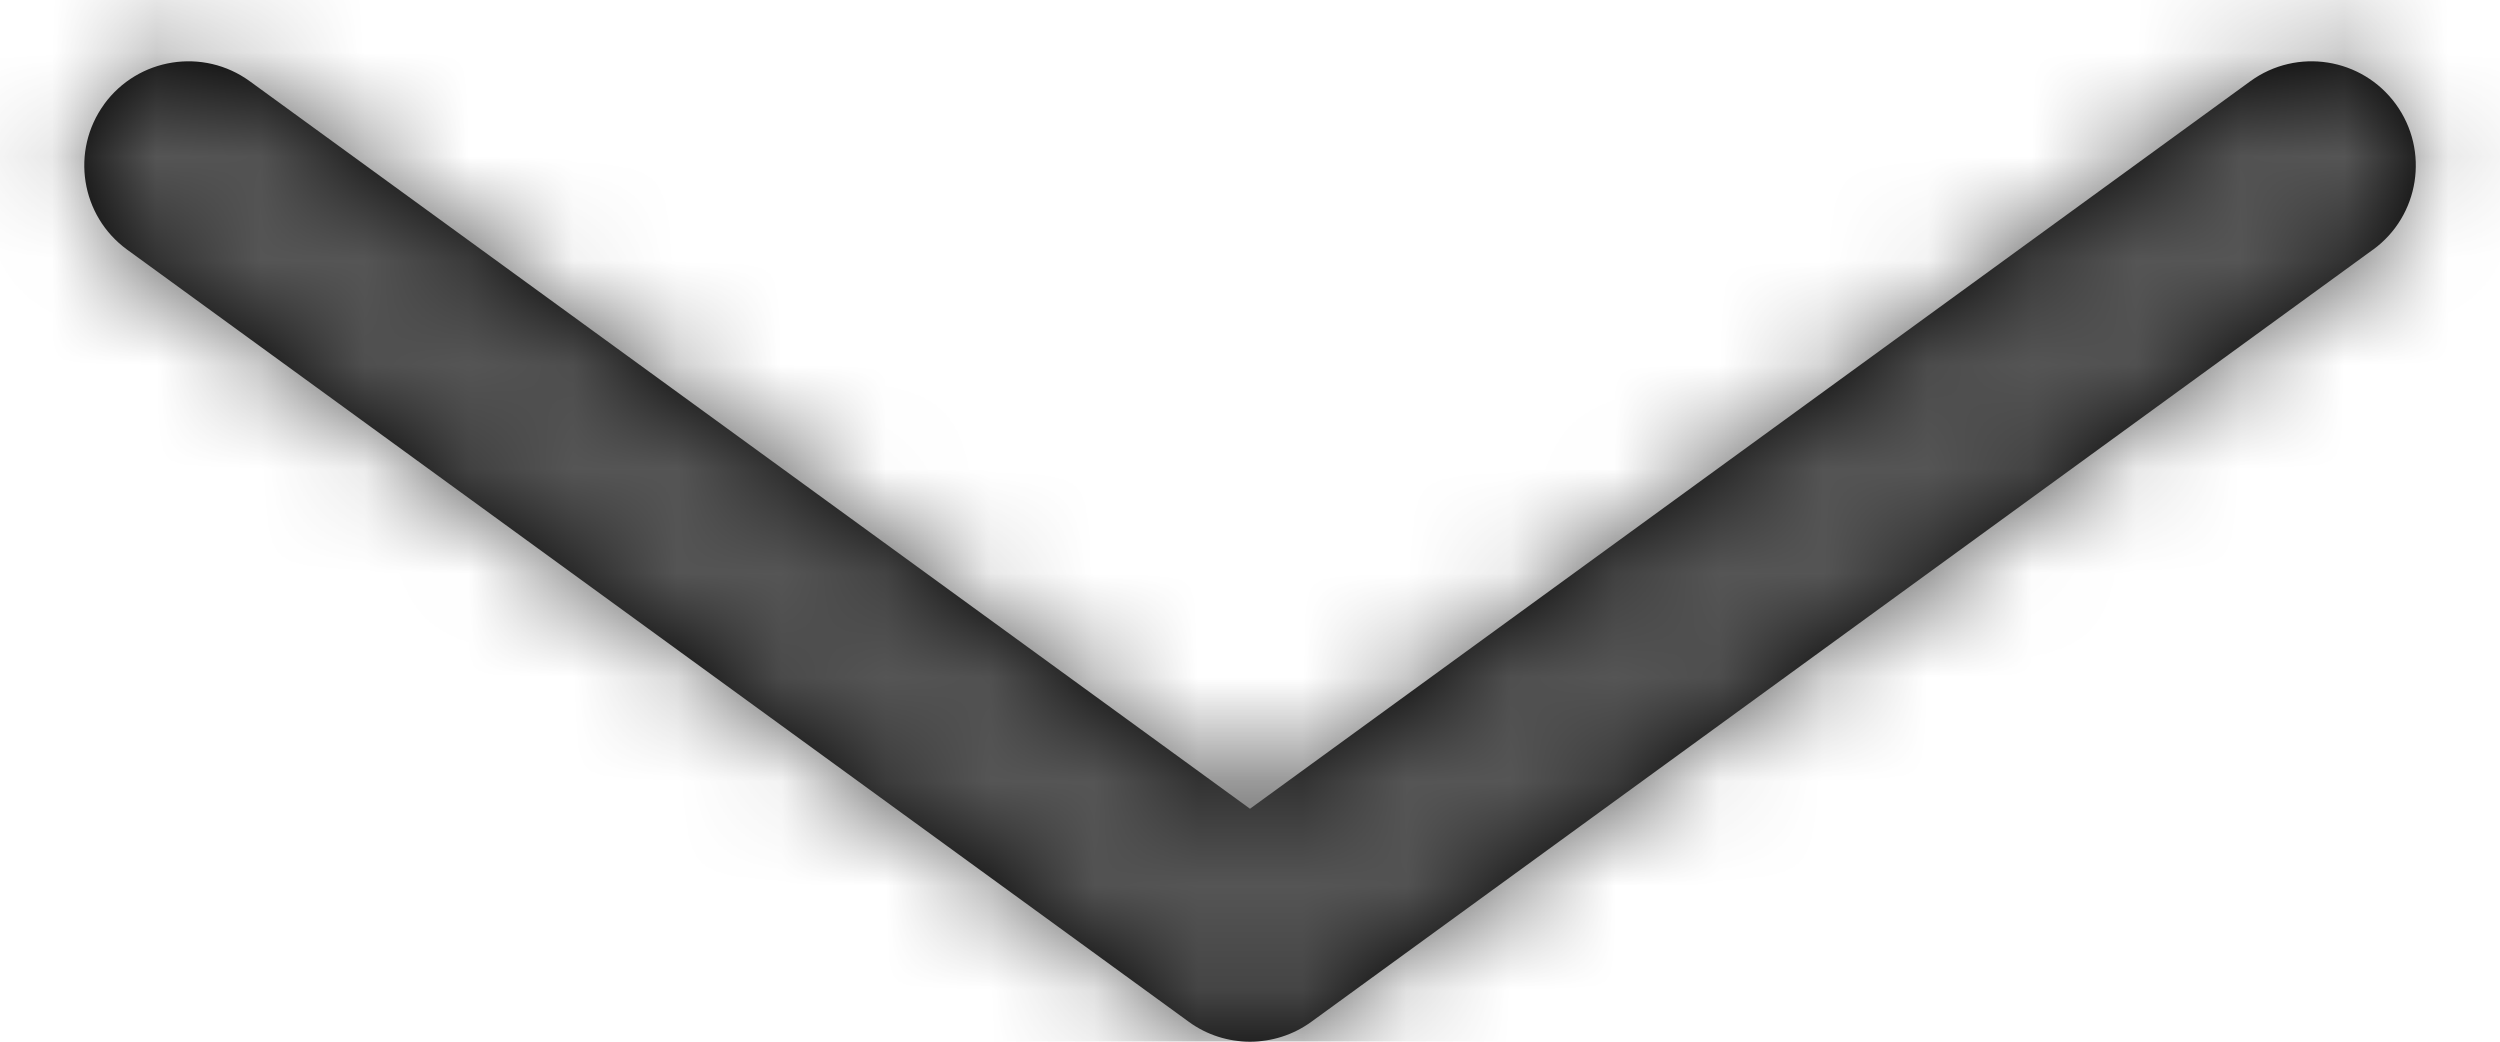 <?xml version="1.0" encoding="UTF-8"?>
<svg width="24px" height="10px" viewBox="0 0 24 10" version="1.1" xmlns="http://www.w3.org/2000/svg" xmlns:xlink="http://www.w3.org/1999/xlink">
    <!-- Generator: Sketch 56.2 (81672) - https://sketch.com -->
    <title>chevron-down-24px</title>
    <desc>Created with Sketch.</desc>
    <defs>
        <path d="M12,10 C11.793,10 11.587,9.937 11.412,9.809 L1.221,2.397 C0.774,2.072 0.676,1.447 1,1.001 C1,1.001 1,1.001 1,1 C1.326,0.554 1.951,0.455 2.398,0.78 L12,7.764 L21.603,0.78 C22.05,0.455 22.675,0.554 23,1 C23.325,1.447 23.227,2.072 22.781,2.397 C22.78,2.397 22.78,2.397 22.78,2.397 L12.589,9.809 C12.413,9.937 12.207,10 12,10 Z" id="path-1"></path>
    </defs>
    <g id="Solo-Icons-Final" stroke="none" stroke-width="1" fill="none" fill-rule="evenodd">
        <g id="All-Nucleo-Icons" transform="translate(-608, -1309)">
            <g id="Solo/Nucleo/24px/chevron-down" transform="translate(608, 1309)">
                <g id="ctrl-down">
                    <g id="Colour/Default-Colour">
                        <mask id="mask-2" fill="white">
                            <use xlink:href="#path-1"></use>
                        </mask>
                        <use id="Mask" fill="#000000" fill-rule="nonzero" xlink:href="#path-1"></use>
                        <g id="Colour/Vault-Text-Grey-(Default)" mask="url(#mask-2)" fill="#555555">
                            <g transform="translate(-20, -27)" id="Colour">
                                <rect x="0" y="0" width="64" height="64"></rect>
                            </g>
                        </g>
                    </g>
                </g>
            </g>
        </g>
    </g>
</svg>